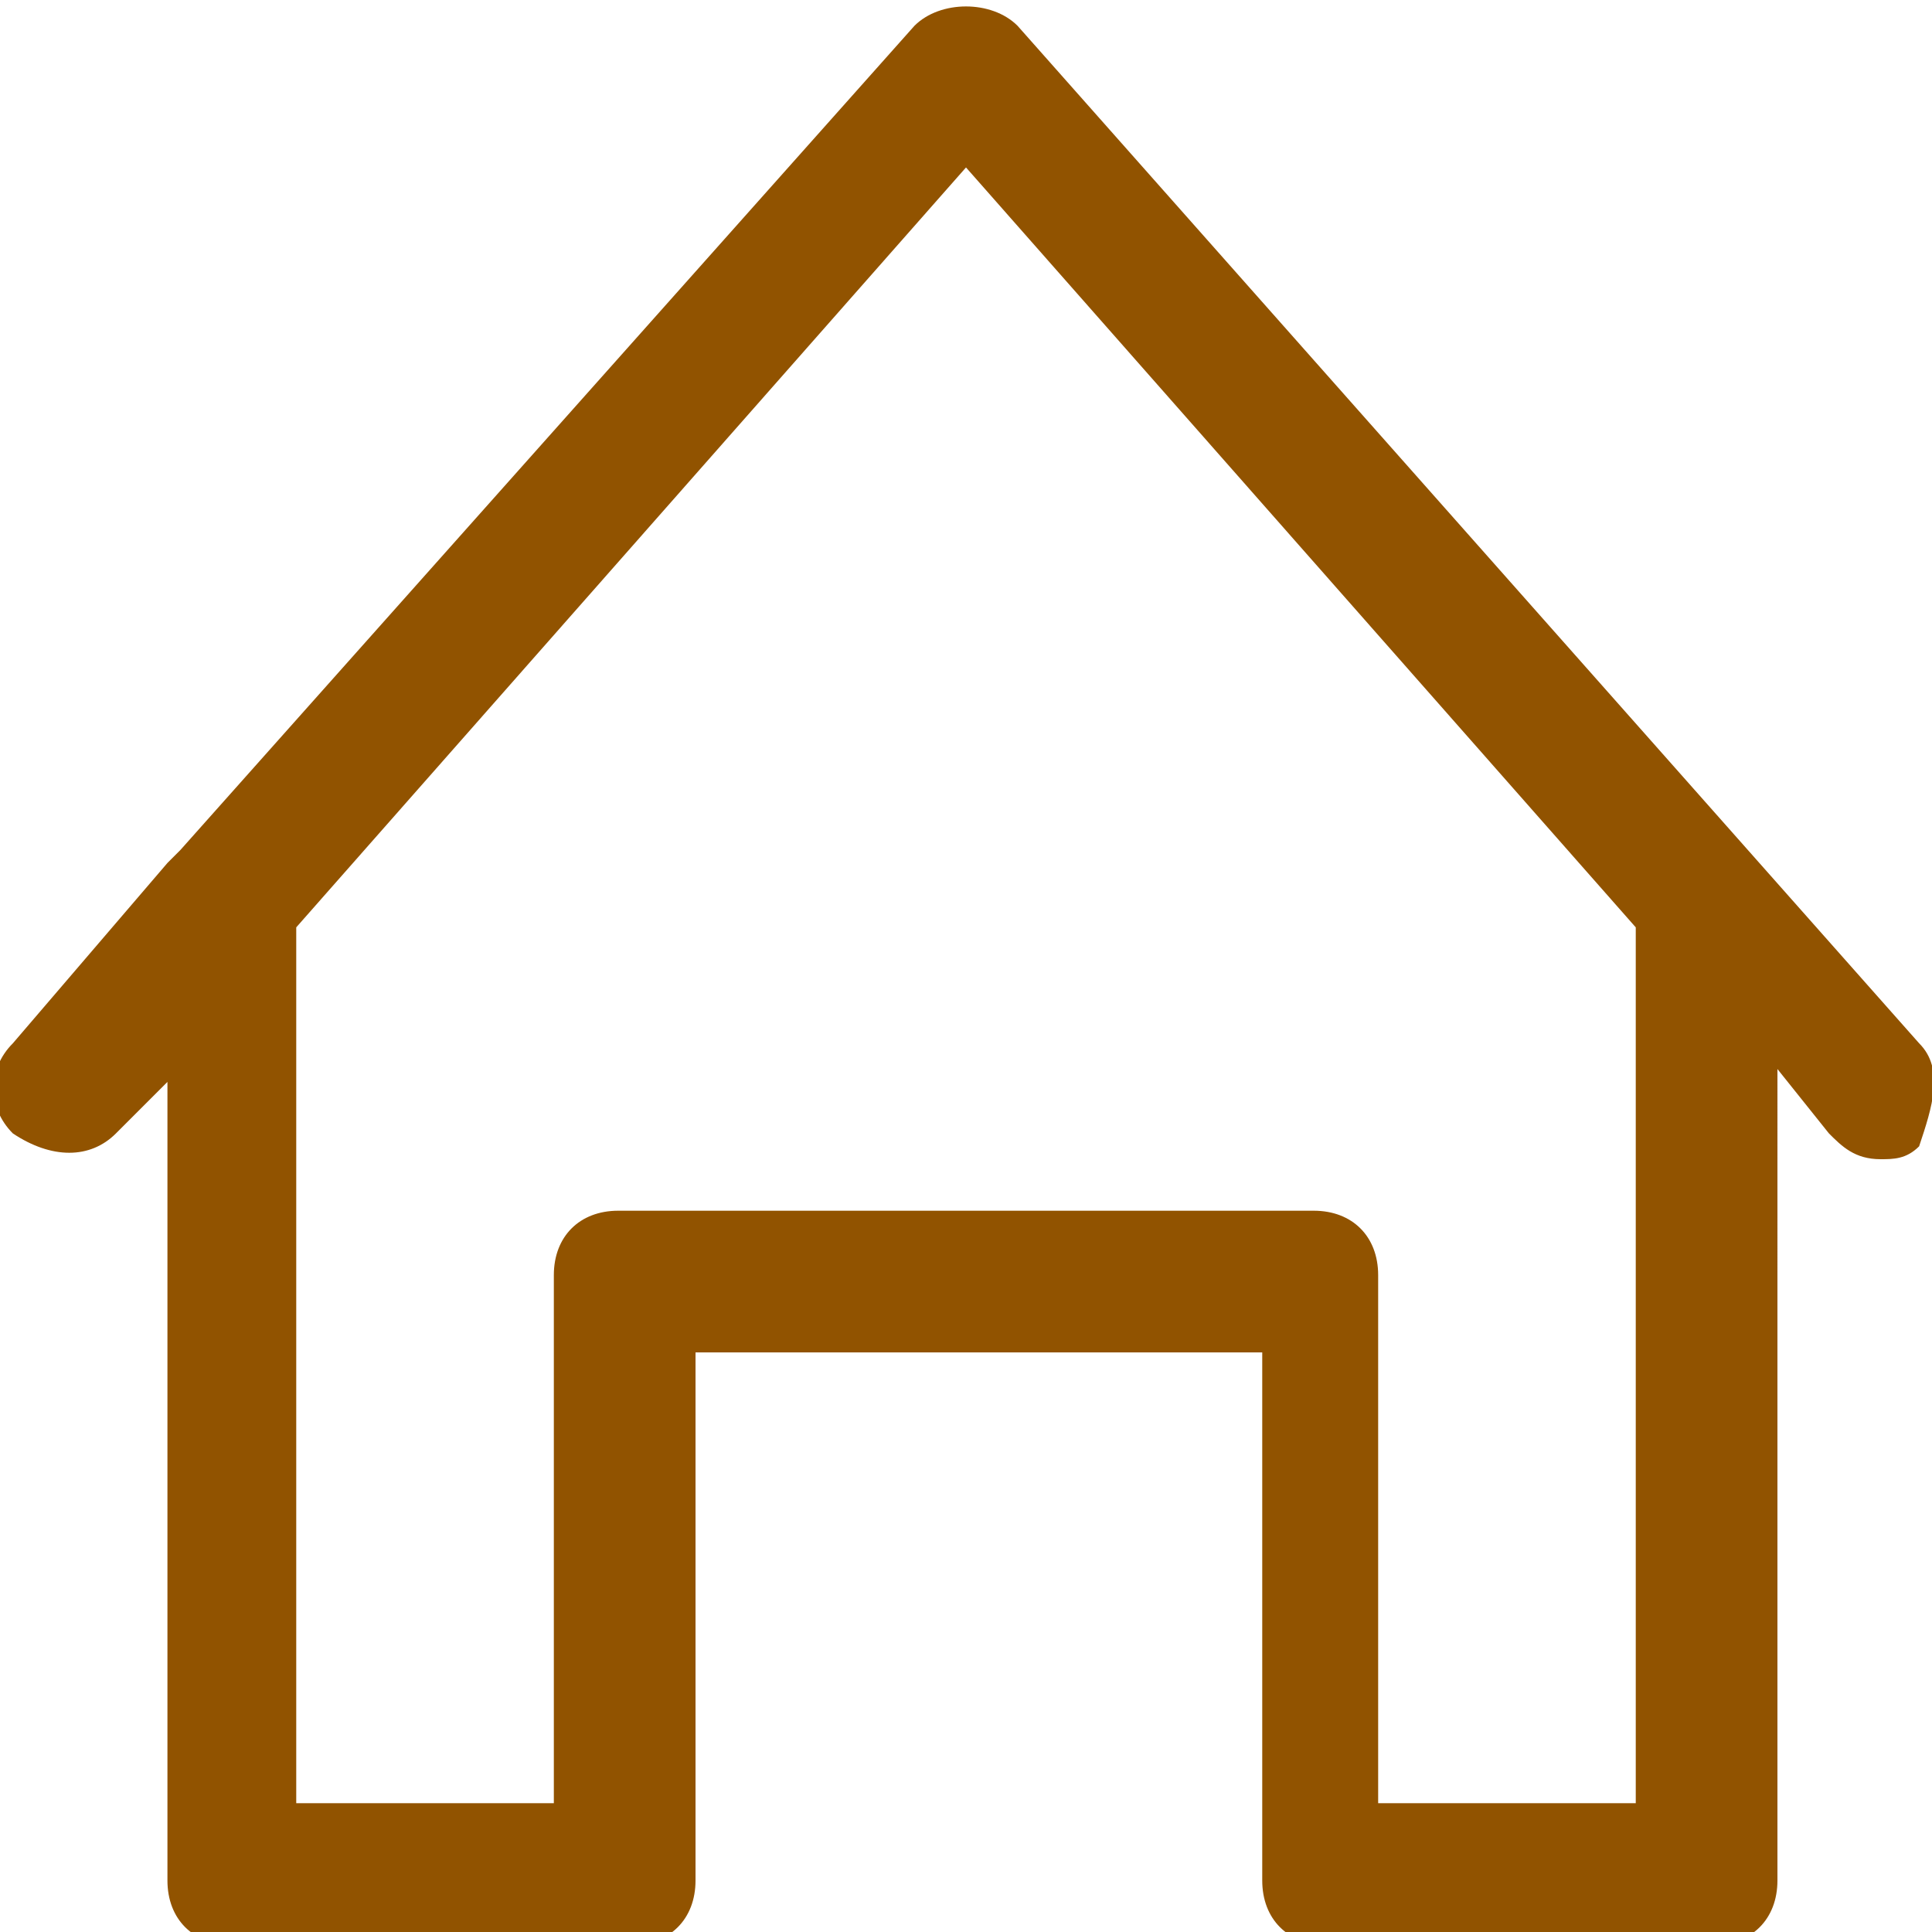 <svg xmlns="http://www.w3.org/2000/svg" width="15" height="15" viewBox="0 0 15 15"><path fill="#915300" d="M14.9 8.1L7.9.2c-.2-.2-.6-.2-.8 0L1.4 6.6l-.1.1L.1 8.1c-.2.2-.2.5 0 .7.3.2.6.2.8 0l.4-.4v6.2c0 .3.2.5.5.5h3.1c.3 0 .5-.2.5-.5v-4.1h4.4v4.1c0 .3.2.5.5.5h3c.3 0 .5-.2.5-.5V8.3l.4.5c.1.1.2.2.4.2.1 0 .2 0 .3-.1.1-.3.2-.6 0-.8zM12.7 14h-2V9.9c0-.3-.2-.5-.5-.5H4.8c-.3 0-.5.2-.5.5V14h-2V7.2l5.2-5.9 5.2 5.9V14z"/></svg>